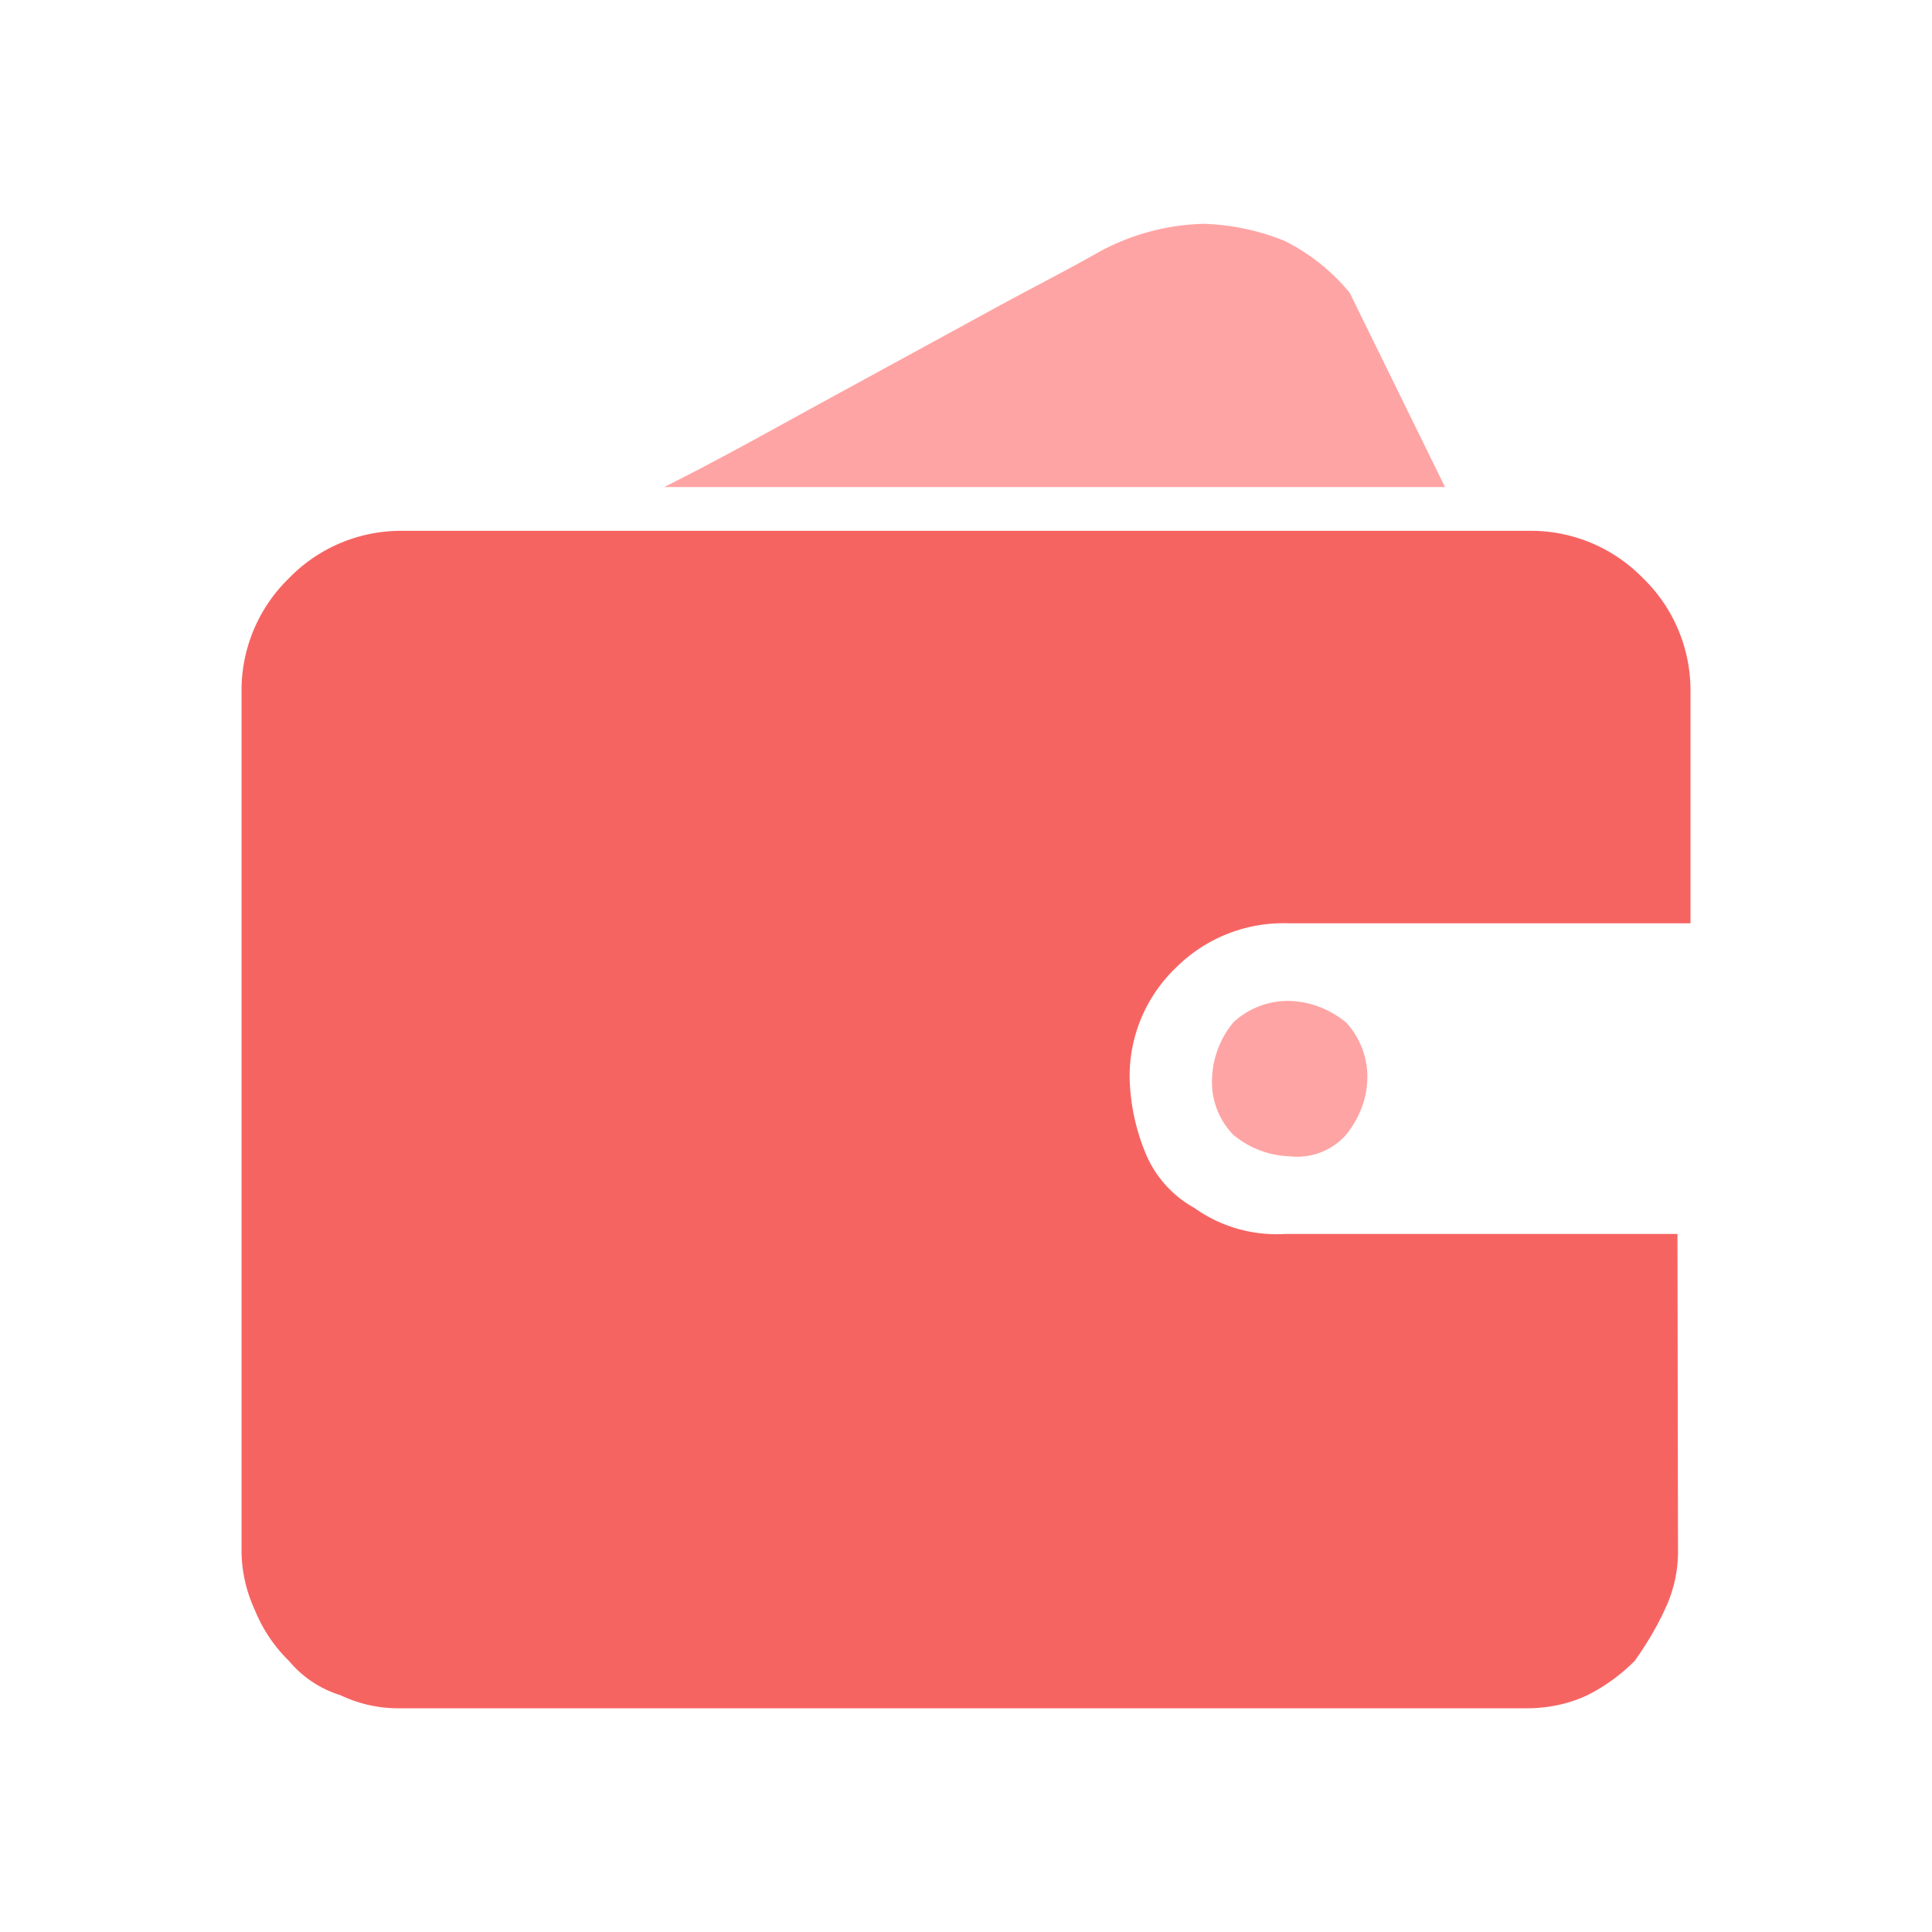 <?xml version="1.0" standalone="no"?><!DOCTYPE svg PUBLIC "-//W3C//DTD SVG 1.1//EN"
        "http://www.w3.org/Graphics/SVG/1.1/DTD/svg11.dtd">
<svg class="icon" width="200px" height="200.00px" viewBox="0 0 1024 1024" version="1.1"
     xmlns="http://www.w3.org/2000/svg">
    <path d="M882.464 852.928a71.28 71.28 0 0 0 6.912-32.048l-0.288-166.864H681.072a74.896 74.896 0 0 1-48.064-13.808 58.928 58.928 0 0 1-25.152-27.36 111.488 111.488 0 0 1-9.12-41.152 79.584 79.584 0 0 1 25.152-59.392 80.512 80.512 0 0 1 59.392-22.928H896v-123.488c0-22.384-9.12-43.92-25.136-59.392a82.752 82.752 0 0 0-59.392-25.152H212.544c-22.384 0-43.936 9.12-59.408 25.152a82.752 82.752 0 0 0-25.12 59.392v454.992a75.152 75.152 0 0 0 6.88 32.048 79.2 79.2 0 0 0 18.24 27.36 57.824 57.824 0 0 0 27.36 18.224 71.28 71.28 0 0 0 32.048 6.912h596.704c11.056 0 22.112-2.224 32.048-6.912a96 96 0 0 0 25.152-18.24c6.08-8.56 11.6-17.68 16.016-27.344z"
          fill="#F66462"/>
    <path d="M765.888 258.144H352.048c32.048-16.016 64.096-34.24 93.648-50.272l75.424-41.168c25.136-13.808 43.36-22.928 59.392-32.048a121.92 121.92 0 0 1 57.184-16.016 123.072 123.072 0 0 1 43.36 9.12 106.4 106.4 0 0 1 34.272 27.344l50.56 103.04zM642.4 571.696a49.28 49.28 0 0 1 11.328-29.84 42.4 42.4 0 0 1 29.824-11.328c11.04 0.288 21.28 4.432 29.84 11.328 7.456 8.016 11.6 18.8 11.328 29.84-0.272 11.04-4.416 21.28-11.328 29.84a34.56 34.56 0 0 1-29.84 11.328 49.28 49.28 0 0 1-29.824-11.328 40.112 40.112 0 0 1-11.328-29.84z"
          fill="#FFA4A4"/>
</svg>